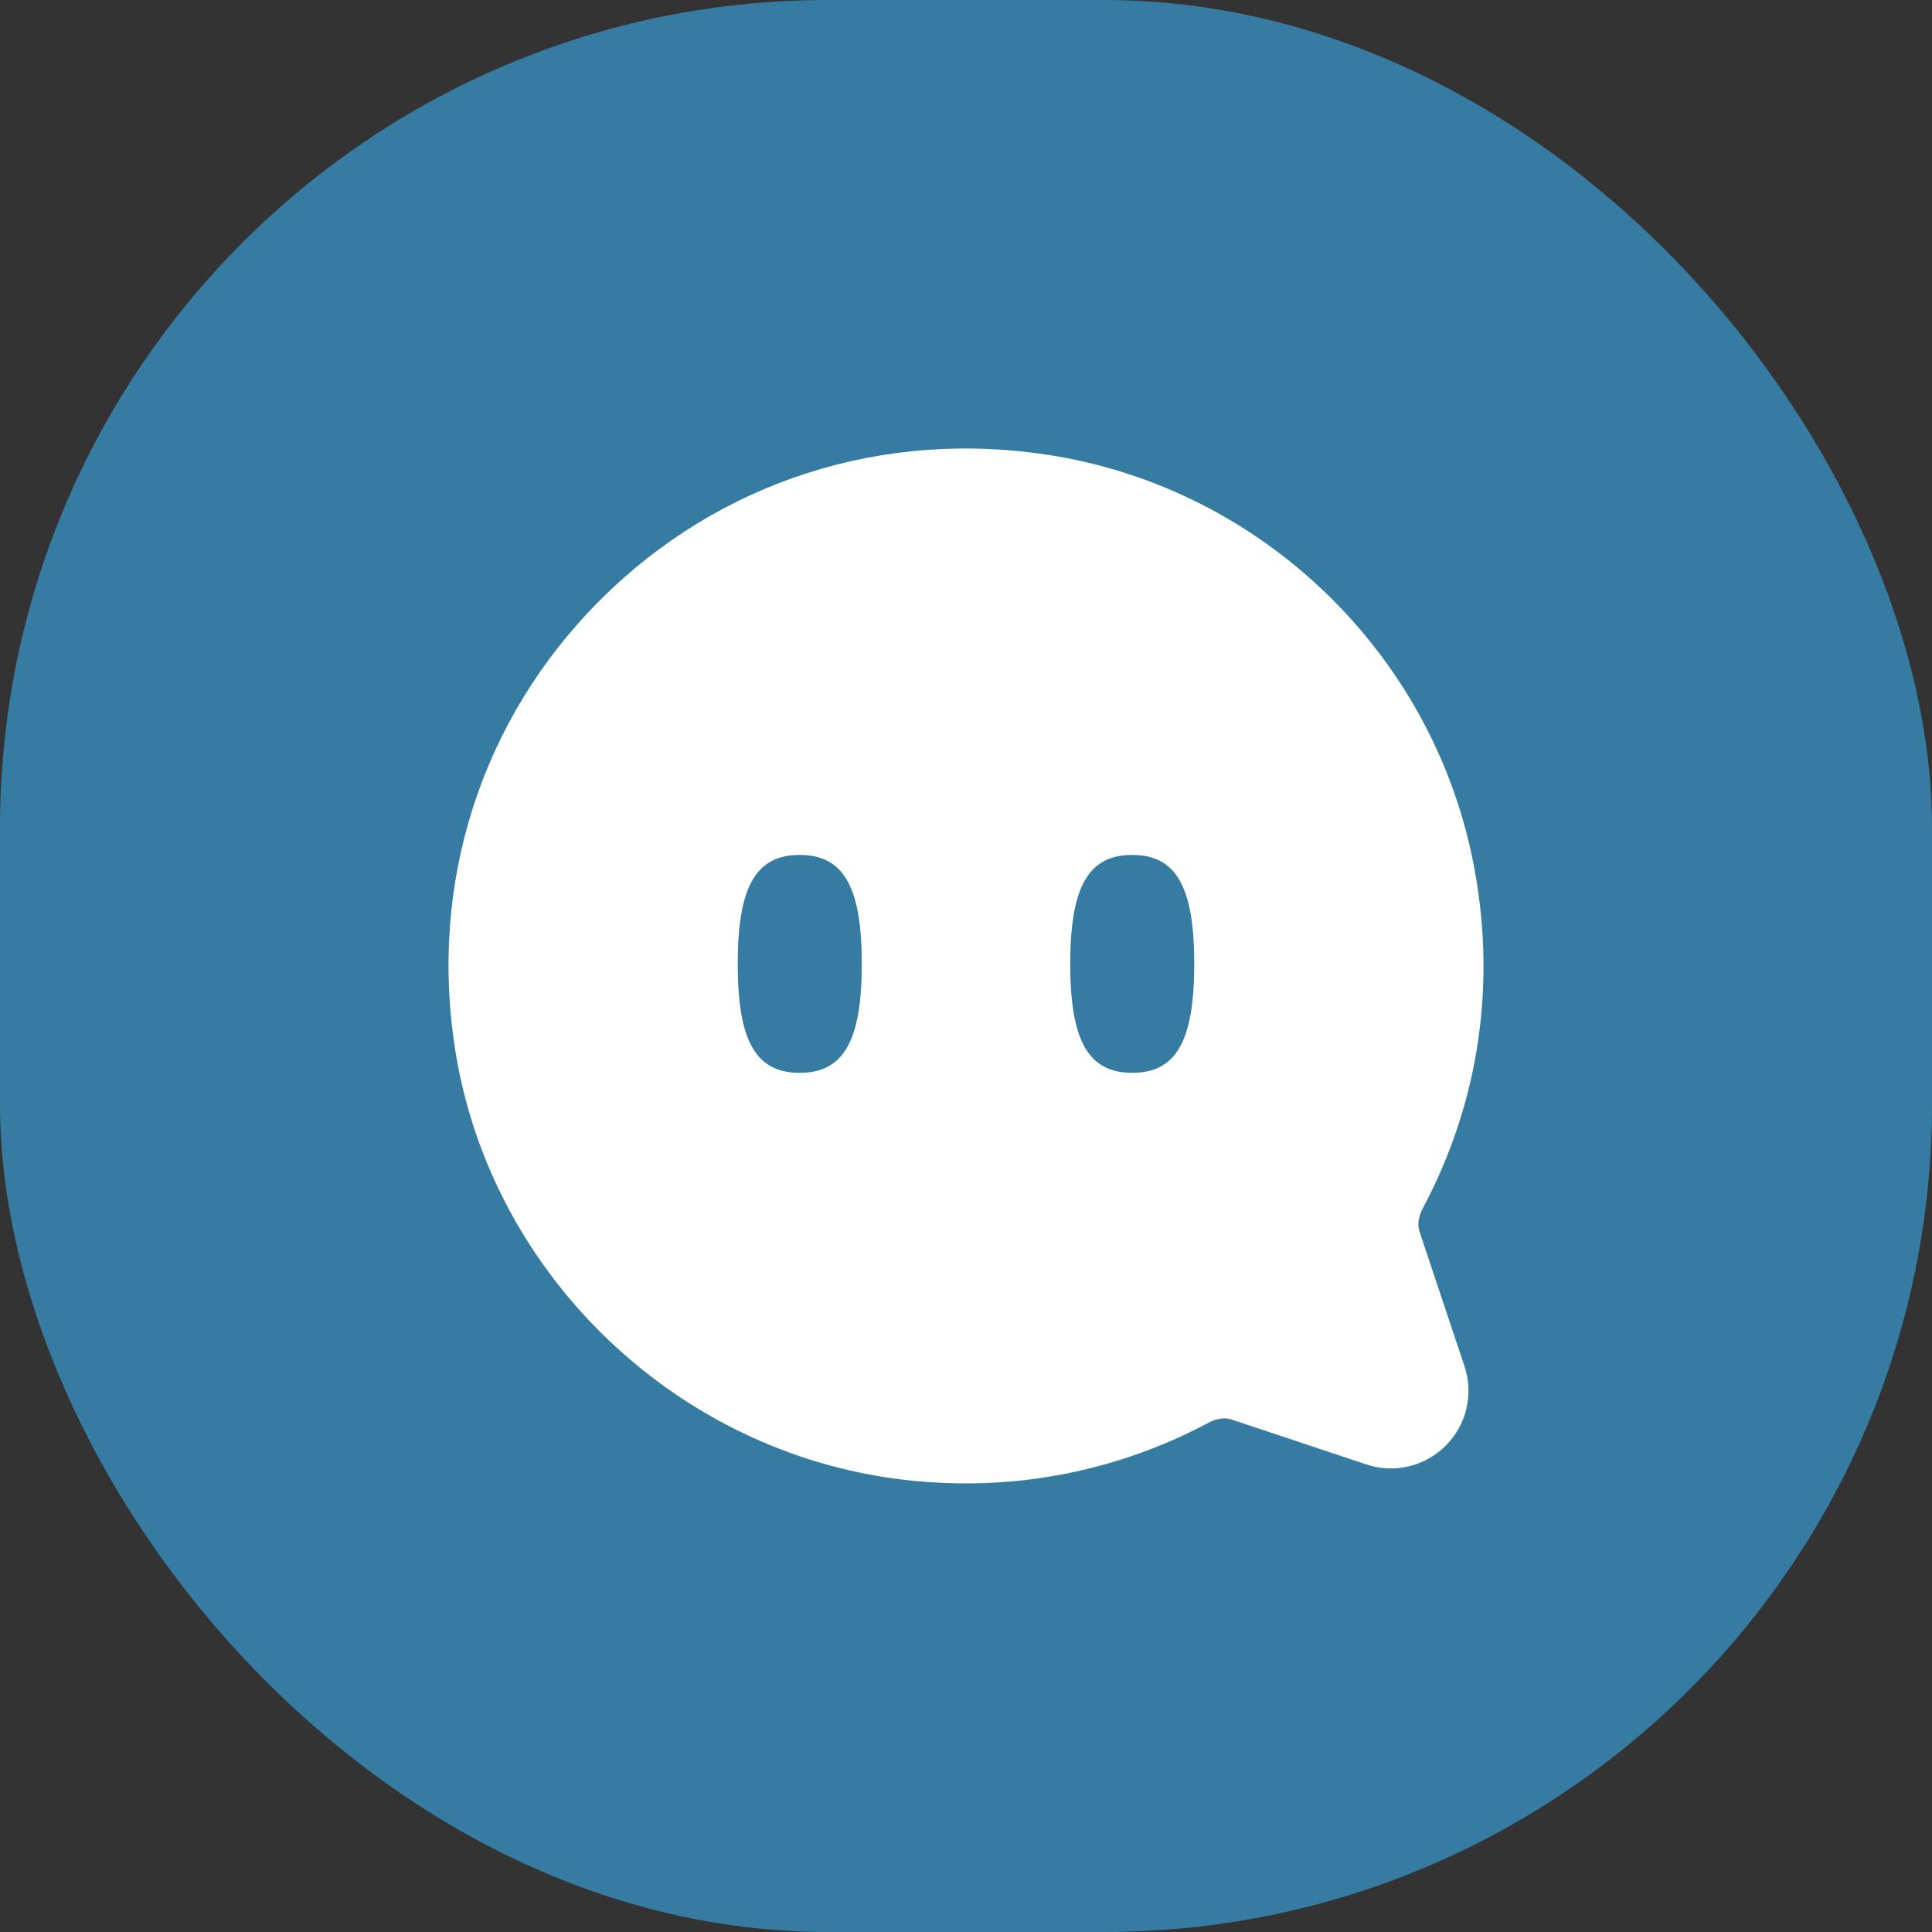 <svg width="56" height="56" viewBox="0 0 56 56" fill="none" xmlns="http://www.w3.org/2000/svg">
<rect x="0" y="0" width="56" height="56" fill="#333333" stroke="none"/>
<rect width="56" height="56" rx="24" fill="#367BA2"/>
<path fill-rule="evenodd" clip-rule="evenodd" d="M28 42.997C27.271 42.997 26.538 42.946 25.804 42.84C19.4 41.914 14.216 36.825 13.199 30.464C12.419 25.595 13.954 20.827 17.405 17.384C20.855 13.938 25.63 12.416 30.496 13.203C36.575 14.187 41.475 18.903 42.69 24.938C43.395 28.441 42.892 31.931 41.235 35.033C41.165 35.166 41.058 35.432 41.145 35.696L42.449 39.601C42.718 40.414 42.511 41.296 41.904 41.904C41.609 42.2 41.237 42.408 40.83 42.504C40.423 42.599 39.998 42.58 39.602 42.447L35.694 41.145C35.432 41.058 35.169 41.164 35.035 41.235C32.872 42.393 30.456 42.998 28.003 42.997H28ZM23.179 31.097C21.912 31.097 21.383 30.182 21.383 27.938C21.383 25.696 21.912 24.781 23.179 24.781C24.447 24.781 24.979 25.696 24.979 27.938C24.979 30.181 24.447 31.096 23.179 31.096V31.097ZM31.021 27.938C31.021 30.181 31.552 31.096 32.821 31.096C34.087 31.096 34.616 30.181 34.616 27.94C34.616 25.697 34.087 24.781 32.819 24.781C31.552 24.781 31.021 25.696 31.021 27.938Z" fill="white"/>
</svg>
